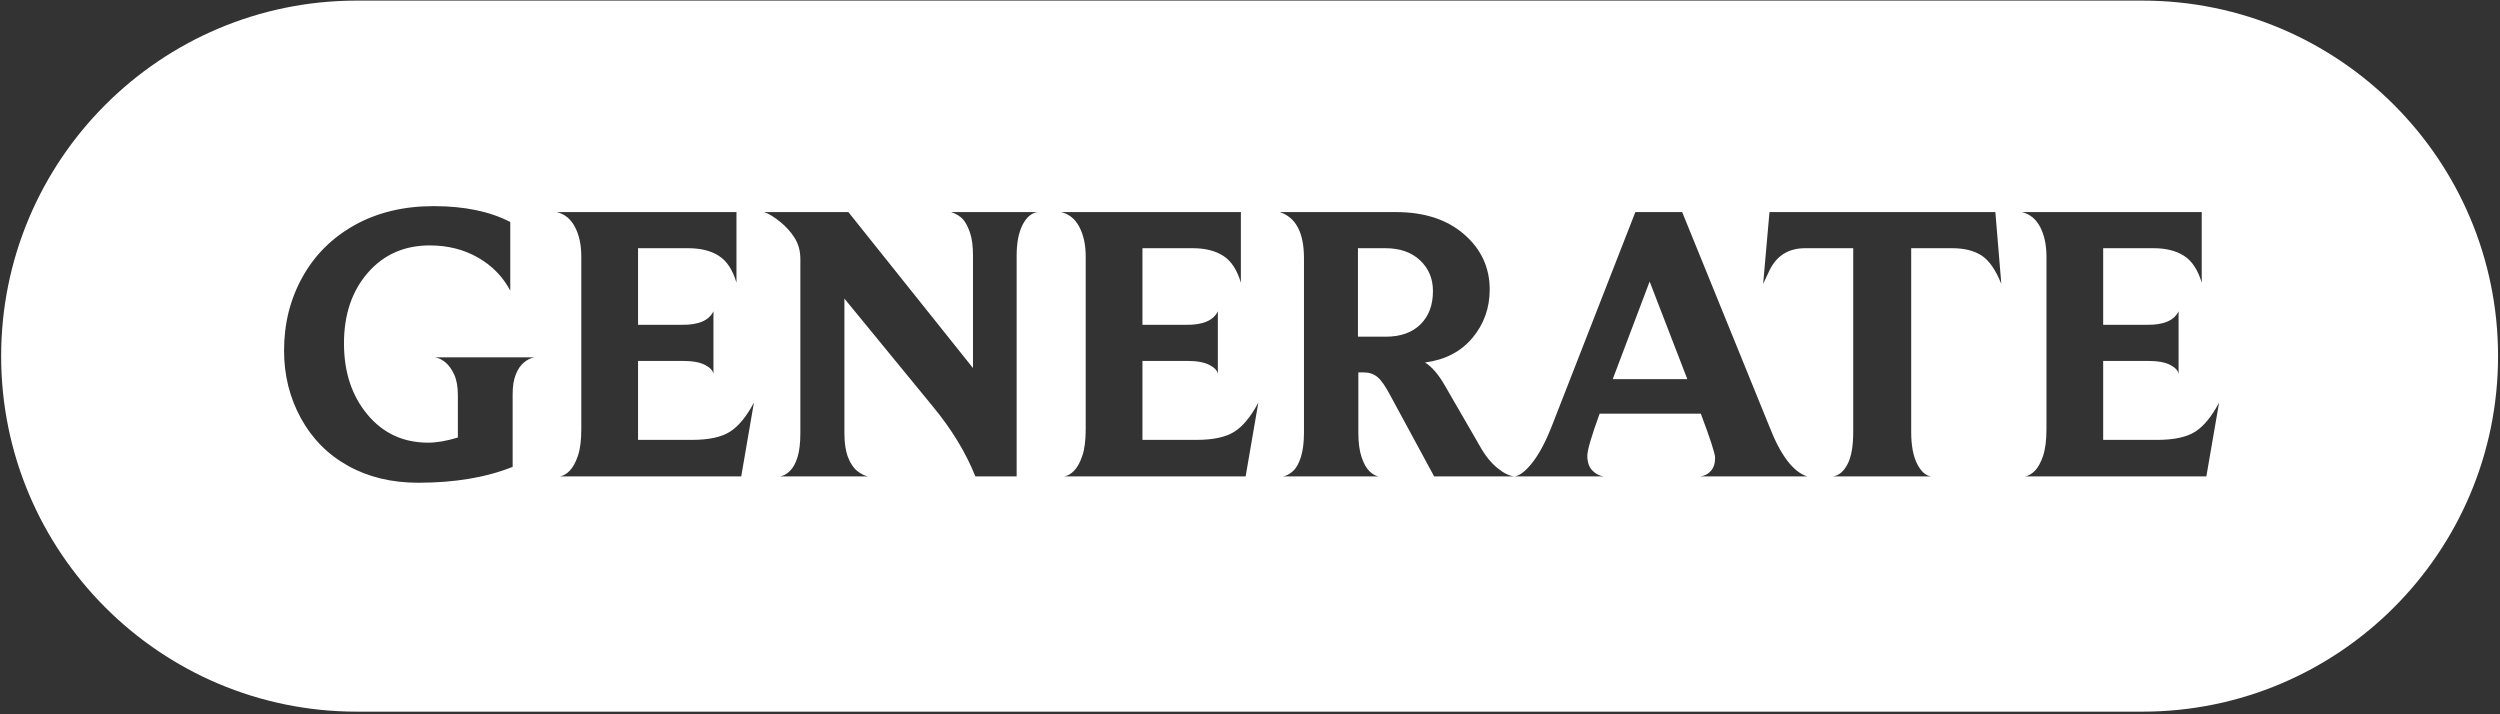 <?xml version="1.0" encoding="UTF-8" standalone="no"?>
<!DOCTYPE svg PUBLIC "-//W3C//DTD SVG 1.1//EN" "http://www.w3.org/Graphics/SVG/1.1/DTD/svg11.dtd">
<svg width="100%" height="100%" viewBox="0 0 630 180" version="1.1" xmlns="http://www.w3.org/2000/svg" xmlns:xlink="http://www.w3.org/1999/xlink" xml:space="preserve" xmlns:serif="http://www.serif.com/" style="fill-rule:evenodd;clip-rule:evenodd;stroke-linejoin:round;stroke-miterlimit:2;">
    <rect x="0" y="0" width="630" height="180" fill="#333333" stroke="none"/>
    <g transform="matrix(4.167,0,0,4.167,-3685.42,-1876.08)">
        <g transform="matrix(1,0,0,1,4.54747e-13,4.361)">
            <path id="Selected" d="M1035.5,467.399C1035.5,455.533 1025.87,445.899 1014,445.899L906,445.899C894.134,445.899 884.5,455.533 884.5,467.399C884.5,479.265 894.134,488.899 906,488.899L1014,488.899C1025.87,488.899 1035.5,479.265 1035.5,467.399ZM912.12,469.776C912.12,469.264 912.048,468.848 911.904,468.528C911.76,468.208 911.584,467.96 911.376,467.784C911.168,467.608 910.952,467.504 910.728,467.472L916.752,467.472C916.544,467.504 916.336,467.604 916.128,467.772C915.92,467.94 915.752,468.184 915.624,468.504C915.496,468.824 915.432,469.224 915.432,469.704L915.432,474.096C913.832,474.736 911.928,475.056 909.72,475.056C908.12,475.056 906.708,474.716 905.484,474.036C904.26,473.356 903.308,472.396 902.628,471.156C901.948,469.916 901.608,468.552 901.608,467.064C901.608,465.432 901.98,463.948 902.724,462.612C903.468,461.276 904.524,460.228 905.892,459.468C907.26,458.708 908.848,458.328 910.656,458.328C912.512,458.328 914.056,458.648 915.288,459.288L915.288,463.44C914.84,462.592 914.188,461.924 913.332,461.436C912.476,460.948 911.504,460.704 910.416,460.704C908.88,460.704 907.632,461.256 906.672,462.36C905.712,463.464 905.232,464.888 905.232,466.632C905.232,468.36 905.704,469.792 906.648,470.928C907.592,472.064 908.816,472.632 910.32,472.632C910.848,472.632 911.448,472.528 912.12,472.32L912.12,469.776ZM919.584,461.376C919.584,460.672 919.456,460.076 919.2,459.588C918.944,459.1 918.576,458.8 918.096,458.688L928.968,458.688L928.968,462.96C928.744,462.192 928.392,461.652 927.912,461.34C927.432,461.028 926.808,460.872 926.04,460.872L923.016,460.872L923.016,465.504L925.656,465.504C926.664,465.52 927.304,465.248 927.576,464.688L927.576,468.48C927.544,468.272 927.372,468.088 927.06,467.928C926.748,467.768 926.296,467.688 925.704,467.688L923.016,467.688L923.016,472.464L926.28,472.464C927.288,472.464 928.052,472.3 928.572,471.972C929.092,471.644 929.576,471.056 930.024,470.208L929.256,474.672L918.288,474.672C918.496,474.64 918.696,474.524 918.888,474.324C919.08,474.124 919.244,473.824 919.38,473.424C919.516,473.024 919.584,472.488 919.584,471.816L919.584,461.376ZM950.088,461.376C950.088,460.672 949.96,460.076 949.704,459.588C949.448,459.1 949.08,458.8 948.6,458.688L959.472,458.688L959.472,462.96C959.248,462.192 958.896,461.652 958.416,461.34C957.936,461.028 957.312,460.872 956.544,460.872L953.52,460.872L953.52,465.504L956.16,465.504C957.168,465.52 957.808,465.248 958.08,464.688L958.08,468.48C958.048,468.272 957.876,468.088 957.564,467.928C957.252,467.768 956.8,467.688 956.208,467.688L953.52,467.688L953.52,472.464L956.784,472.464C957.792,472.464 958.556,472.3 959.076,471.972C959.596,471.644 960.08,471.056 960.528,470.208L959.76,474.672L948.792,474.672C949,474.64 949.2,474.524 949.392,474.324C949.584,474.124 949.748,473.824 949.884,473.424C950.02,473.024 950.088,472.488 950.088,471.816L950.088,461.376ZM1008.19,461.376C1008.19,460.672 1008.06,460.076 1007.81,459.588C1007.55,459.1 1007.18,458.8 1006.7,458.688L1017.58,458.688L1017.58,462.96C1017.35,462.192 1017,461.652 1016.52,461.34C1016.04,461.028 1015.42,460.872 1014.65,460.872L1011.62,460.872L1011.62,465.504L1014.26,465.504C1015.27,465.52 1015.91,465.248 1016.18,464.688L1016.18,468.48C1016.15,468.272 1015.98,468.088 1015.67,467.928C1015.36,467.768 1014.9,467.688 1014.31,467.688L1011.62,467.688L1011.62,472.464L1014.89,472.464C1015.9,472.464 1016.66,472.3 1017.18,471.972C1017.7,471.644 1018.18,471.056 1018.63,470.208L1017.86,474.672L1006.9,474.672C1007.1,474.64 1007.3,474.524 1007.5,474.324C1007.69,474.124 1007.85,473.824 1007.99,473.424C1008.12,473.024 1008.19,472.488 1008.19,471.816L1008.19,461.376ZM976.032,474.672C975.728,474.656 975.38,474.488 974.988,474.168C974.596,473.848 974.248,473.416 973.944,472.872L971.808,469.176C971.424,468.504 971.024,468.04 970.608,467.784C971.824,467.624 972.78,467.128 973.476,466.296C974.172,465.464 974.52,464.488 974.52,463.368C974.52,462.04 974.004,460.928 972.972,460.032C971.94,459.136 970.568,458.688 968.856,458.688L961.824,458.688C962.8,459.008 963.288,459.936 963.288,461.472L963.288,472.008C963.288,472.6 963.228,473.092 963.108,473.484C962.988,473.876 962.828,474.164 962.628,474.348C962.428,474.532 962.224,474.64 962.016,474.672L967.8,474.672C967.608,474.64 967.42,474.532 967.236,474.348C967.052,474.164 966.896,473.88 966.768,473.496C966.64,473.112 966.576,472.616 966.576,472.008L966.576,468.384L966.912,468.384C967.232,468.384 967.504,468.476 967.728,468.66C967.952,468.844 968.208,469.208 968.496,469.752L971.16,474.672L976.032,474.672ZM996.504,460.872L993.6,460.872C992.592,460.872 991.872,461.32 991.44,462.216L991.056,463.032L991.44,458.688L1005.1,458.688L1005.46,463.032C1005.12,462.184 1004.72,461.612 1004.27,461.316C1003.81,461.02 1003.22,460.872 1002.48,460.872L1000.01,460.872L1000.01,471.984C1000.01,472.8 1000.13,473.444 1000.37,473.916C1000.61,474.388 1000.9,474.64 1001.23,474.672L995.28,474.672C995.632,474.624 995.924,474.38 996.156,473.94C996.388,473.5 996.504,472.848 996.504,471.984L996.504,460.872ZM932.832,461.52C932.832,461.04 932.716,460.616 932.484,460.248C932.252,459.88 931.956,459.552 931.596,459.264C931.236,458.976 930.92,458.784 930.648,458.688L935.736,458.688L943.272,468.12L943.272,461.328C943.272,460.752 943.212,460.288 943.092,459.936C942.972,459.584 942.832,459.316 942.672,459.132C942.512,458.948 942.272,458.8 941.952,458.688L947.16,458.688C946.792,458.752 946.492,459.016 946.26,459.48C946.028,459.944 945.912,460.56 945.912,461.328L945.912,474.672L943.416,474.672C942.84,473.232 941.984,471.824 940.848,470.448L935.496,463.92L935.496,472.056C935.496,472.648 935.568,473.132 935.712,473.508C935.856,473.884 936.044,474.164 936.276,474.348C936.508,474.532 936.728,474.64 936.936,474.672L931.608,474.672C931.816,474.64 932.016,474.528 932.208,474.336C932.4,474.144 932.552,473.864 932.664,473.496C932.776,473.128 932.832,472.648 932.832,472.056L932.832,461.52ZM981.408,474.672C981.152,474.64 980.924,474.52 980.724,474.312C980.524,474.104 980.424,473.808 980.424,473.424C980.424,473.088 980.672,472.24 981.168,470.88L987.288,470.88C987.864,472.416 988.152,473.304 988.152,473.544C988.152,473.88 988.068,474.144 987.9,474.336C987.732,474.528 987.52,474.64 987.264,474.672L993.72,474.672C992.872,474.4 992.112,473.4 991.44,471.672L986.16,458.688L983.328,458.688L978.288,471.6C977.92,472.544 977.532,473.28 977.124,473.808C976.716,474.336 976.352,474.624 976.032,474.672L981.408,474.672ZM986.472,468.792L984.192,462.888L981.96,468.792L986.472,468.792ZM968.232,466.224C969.128,466.224 969.828,465.976 970.332,465.48C970.836,464.984 971.088,464.312 971.088,463.464C971.088,462.712 970.828,462.092 970.308,461.604C969.788,461.116 969.088,460.872 968.208,460.872L966.552,460.872L966.552,466.224L968.232,466.224Z" style="fill:white;"/>
        </g>
    </g>
</svg>
